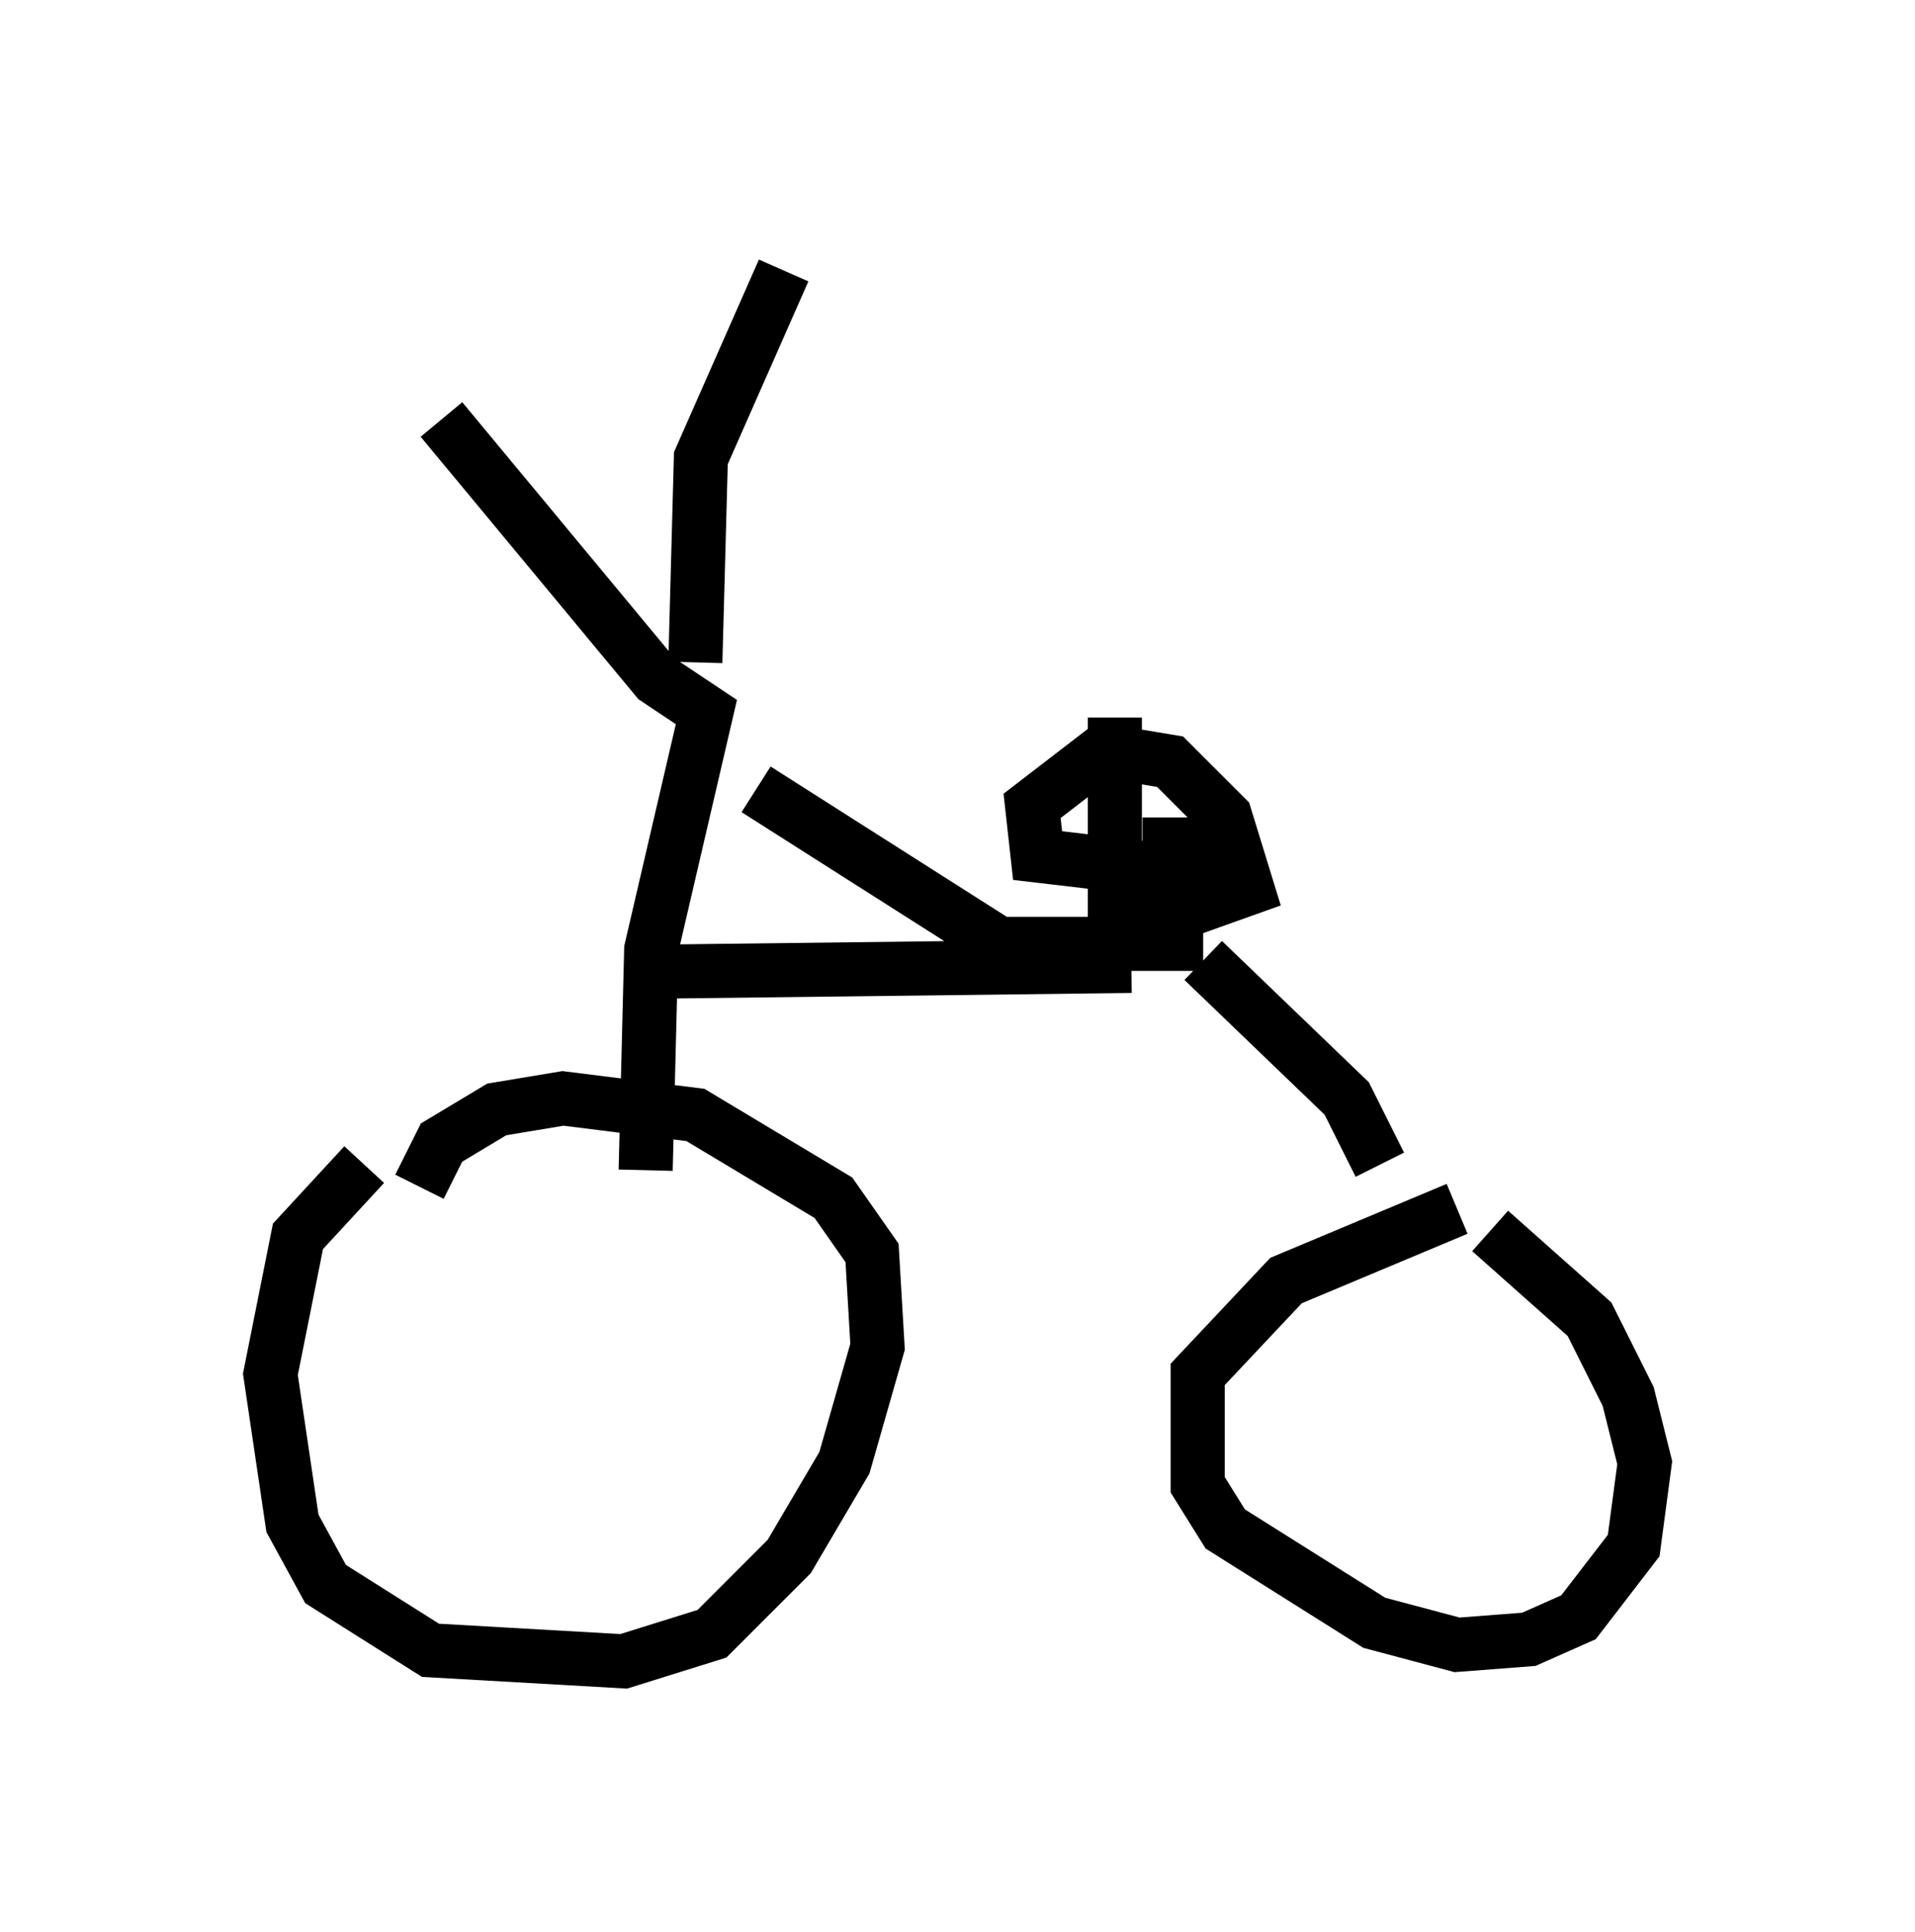 <?xml version="1.0" encoding="utf-8" ?>
<svg baseProfile="full" height="35.725" version="1.1" width="35.419" xmlns="http://www.w3.org/2000/svg" xmlns:ev="http://www.w3.org/2001/xml-events" xmlns:xlink="http://www.w3.org/1999/xlink"><defs /><rect fill="white" height="35.725" width="35.419" x="0" y="0" /><path d="M9.492, 20.721 m-2.756, 0.817 l-1.225, 1.327 -0.51, 2.552 l0.408, 2.756 0.613, 1.123 l1.94, 1.225 3.573, 0.204 l1.633, -0.51 1.429, -1.429 l1.021, -1.735 0.613, -2.144 l-0.102, -1.735 -0.715, -1.021 l-2.552, -1.531 -0.817, -0.102 l-1.633, -0.204 -1.225, 0.204 l-1.021, 0.613 -0.408, 0.817 m19.192, 0.408 l-3.165, 1.327 -1.633, 1.735 l0.0, 2.042 0.51, 0.817 l2.756, 1.735 1.531, 0.408 l1.327, -0.102 0.919, -0.408 l1.021, -1.327 0.204, -1.531 l-0.306, -1.225 -0.715, -1.429 l-1.838, -1.633 m-15.619, -1.123 l0.102, -4.083 1.021, -4.39 l-0.919, -0.613 -3.981, -4.798 m4.696, 4.492 l0.102, -3.777 1.531, -3.471 m-0.51, 9.596 l4.492, 2.858 3.777, 0.0 m-9.8, 0.51 l8.473, -0.102 m-0.306, -4.594 l0.0, 3.471 1.021, 0.204 l1.429, -0.51 -0.408, -1.327 l-1.021, -1.021 -1.225, -0.204 l-1.327, 1.021 0.102, 0.919 l3.471, 0.408 -0.102, -0.408 l-0.51, -0.204 -0.919, 0.0 m1.123, 2.144 l2.654, 2.552 0.613, 1.225 " fill="none" stroke="black" stroke-width="1" /></svg>